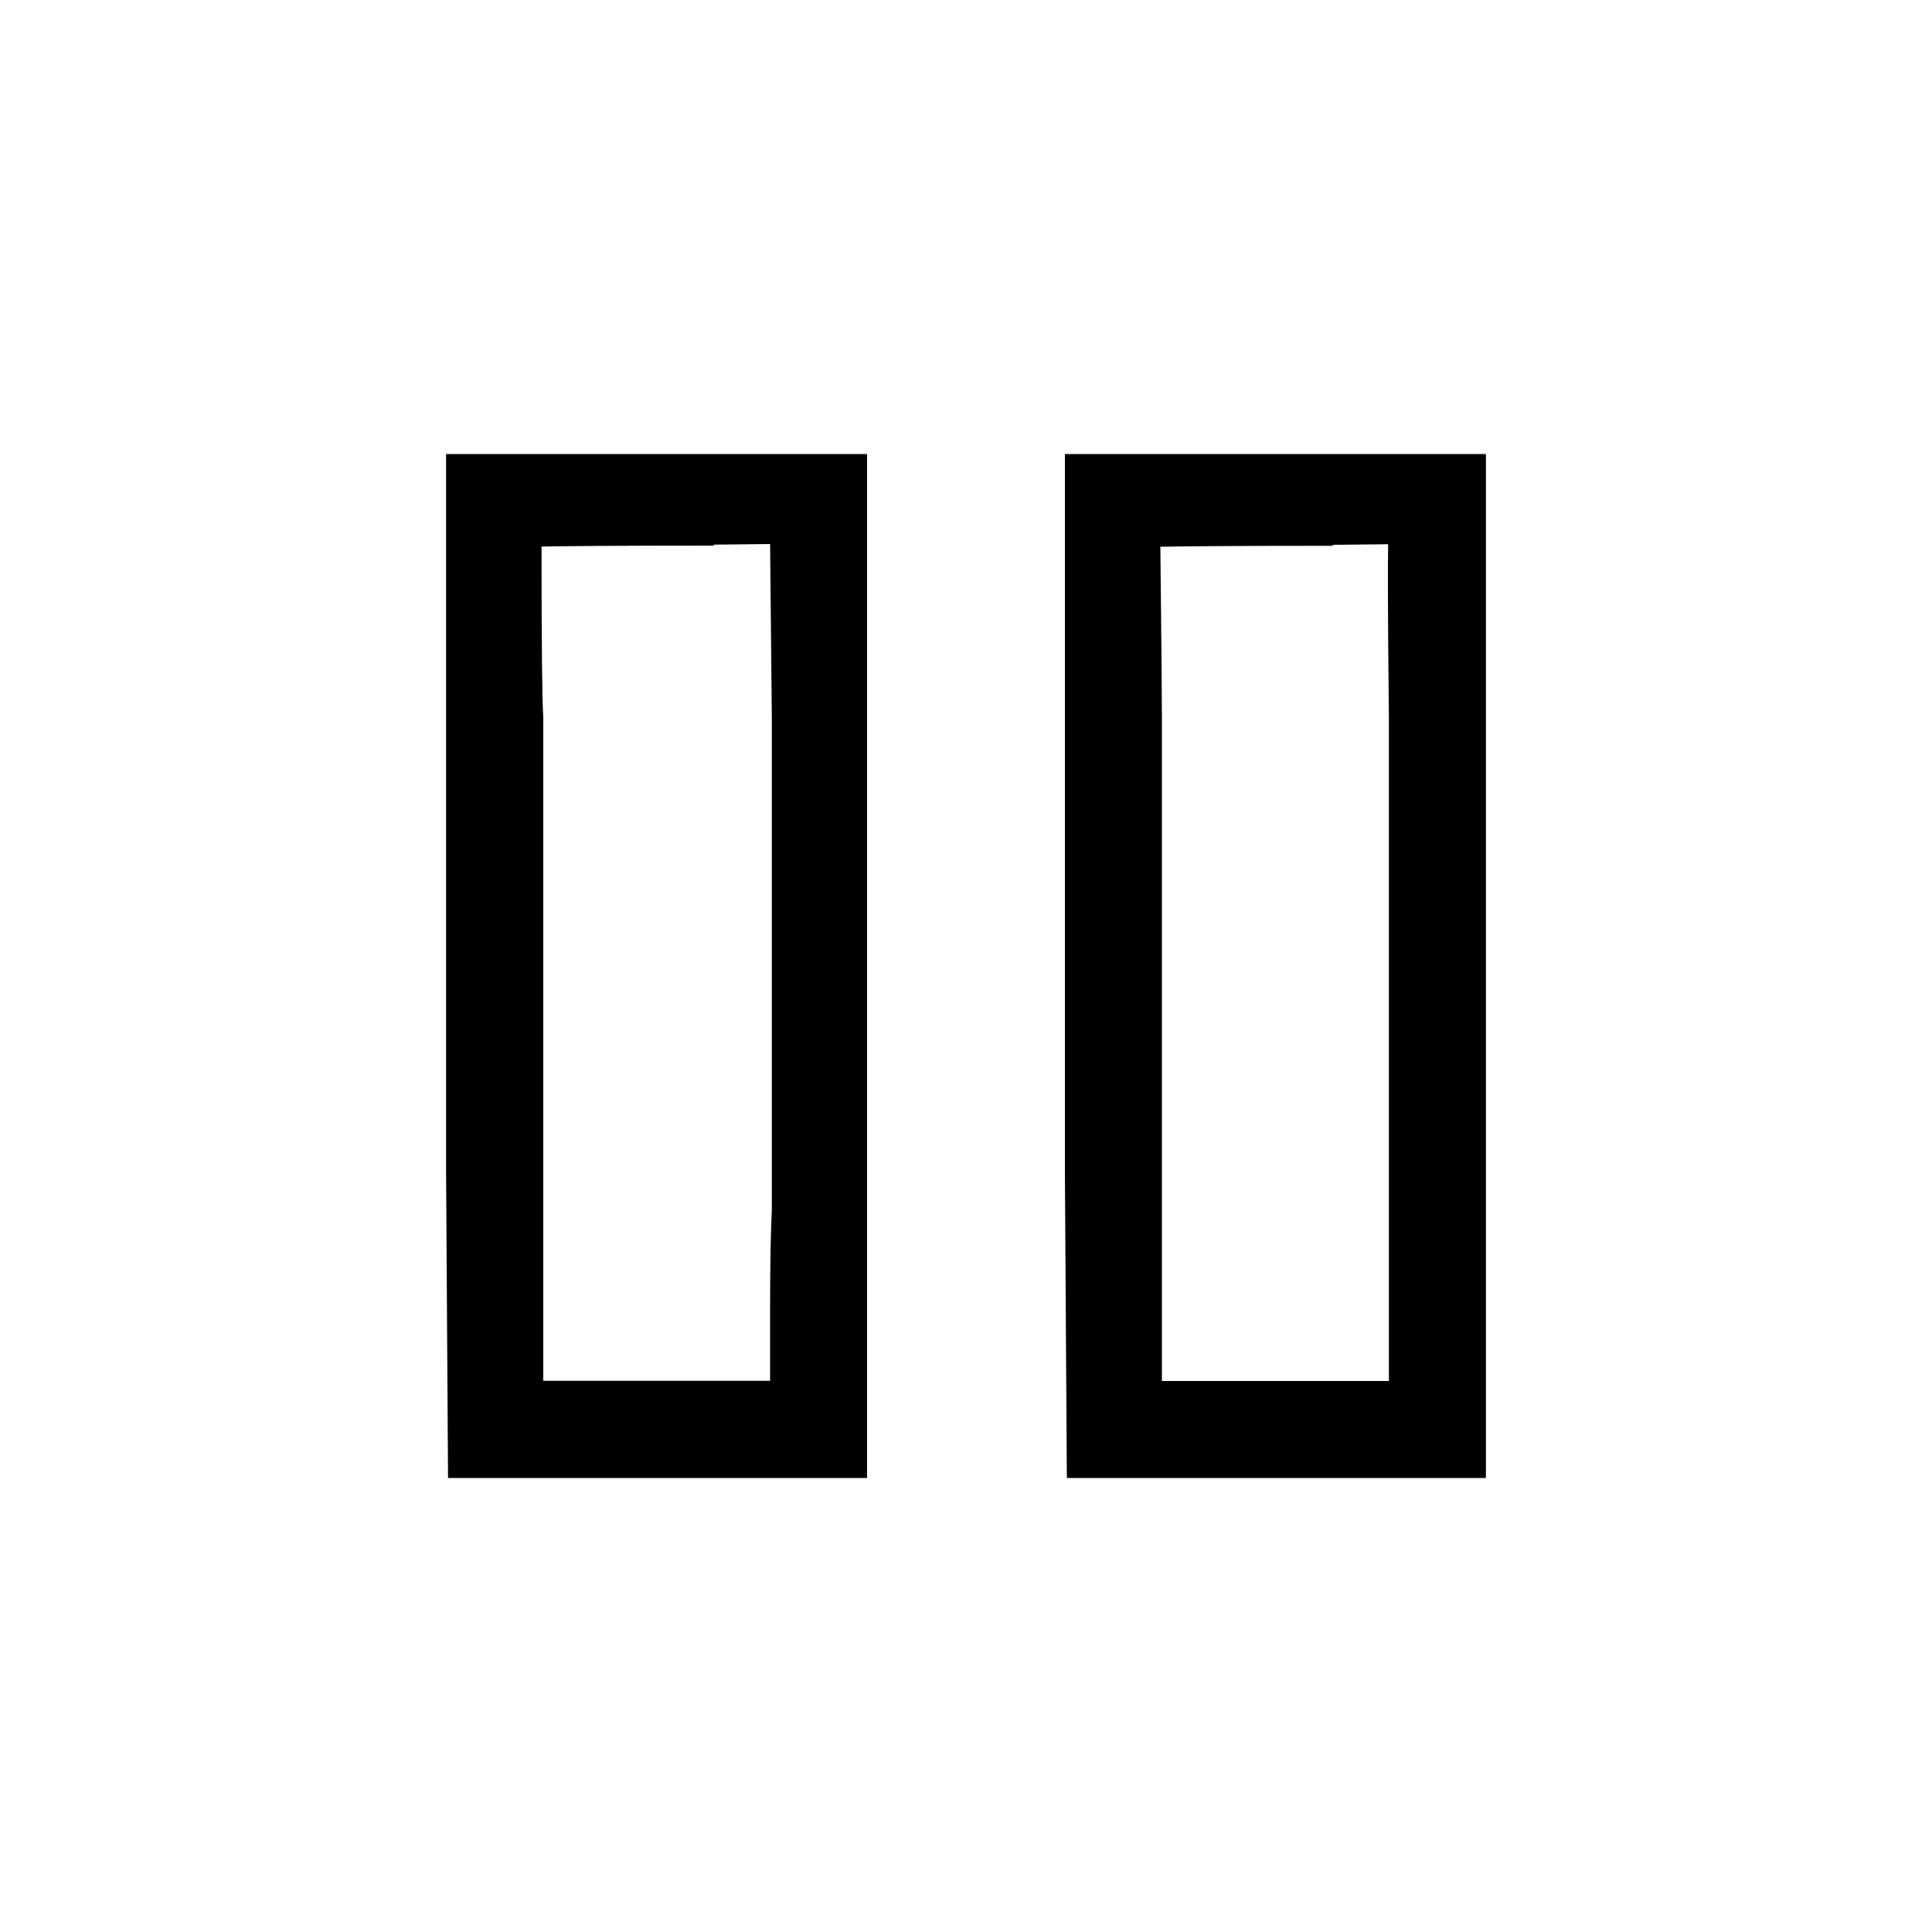 <?xml version="1.0" encoding="utf-8"?>
<!-- Generator: Adobe Illustrator 21.1.0, SVG Export Plug-In . SVG Version: 6.00 Build 0)  -->
<svg version="1.1"
	 id="svg2" xmlns:cc="http://creativecommons.org/ns#" xmlns:dc="http://purl.org/dc/elements/1.1/" xmlns:rdf="http://www.w3.org/1999/02/22-rdf-syntax-ns#" xmlns:svg="http://www.w3.org/2000/svg"
	 xmlns="http://www.w3.org/2000/svg" xmlns:xlink="http://www.w3.org/1999/xlink" x="0px" y="0px" viewBox="0 0 1000 1000"
	 style="enable-background:new 0 0 1000 1000;" xml:space="preserve">
<g id="g3">
	<path id="path5" d="M230.9,607.9l1,157.1h216.9V235H230.9V607.9z M399.5,626.2c-0.6,11.8-0.9,29-0.9,51.1v37.4H281.2V371.4v-0.3
		c-0.6-8-0.9-37.7-0.9-88.2c10-0.2,33.9-0.5,89.2-0.5v-0.5l29.1-0.3c0.1,13.3,0.4,43.1,0.9,90.1V626.2z"/>
	<path id="path7" d="M551.2,235v372.9l1,157.1h216.9V235H551.2z M600.6,283c10-0.2,33.9-0.5,89.2-0.5V282l28.7-0.3
		c-0.2,11.7-0.2,36.3,0.4,90.1v343H601.4v-343C601.4,364.1,601.2,334.2,600.6,283z"/>
</g>
</svg>

